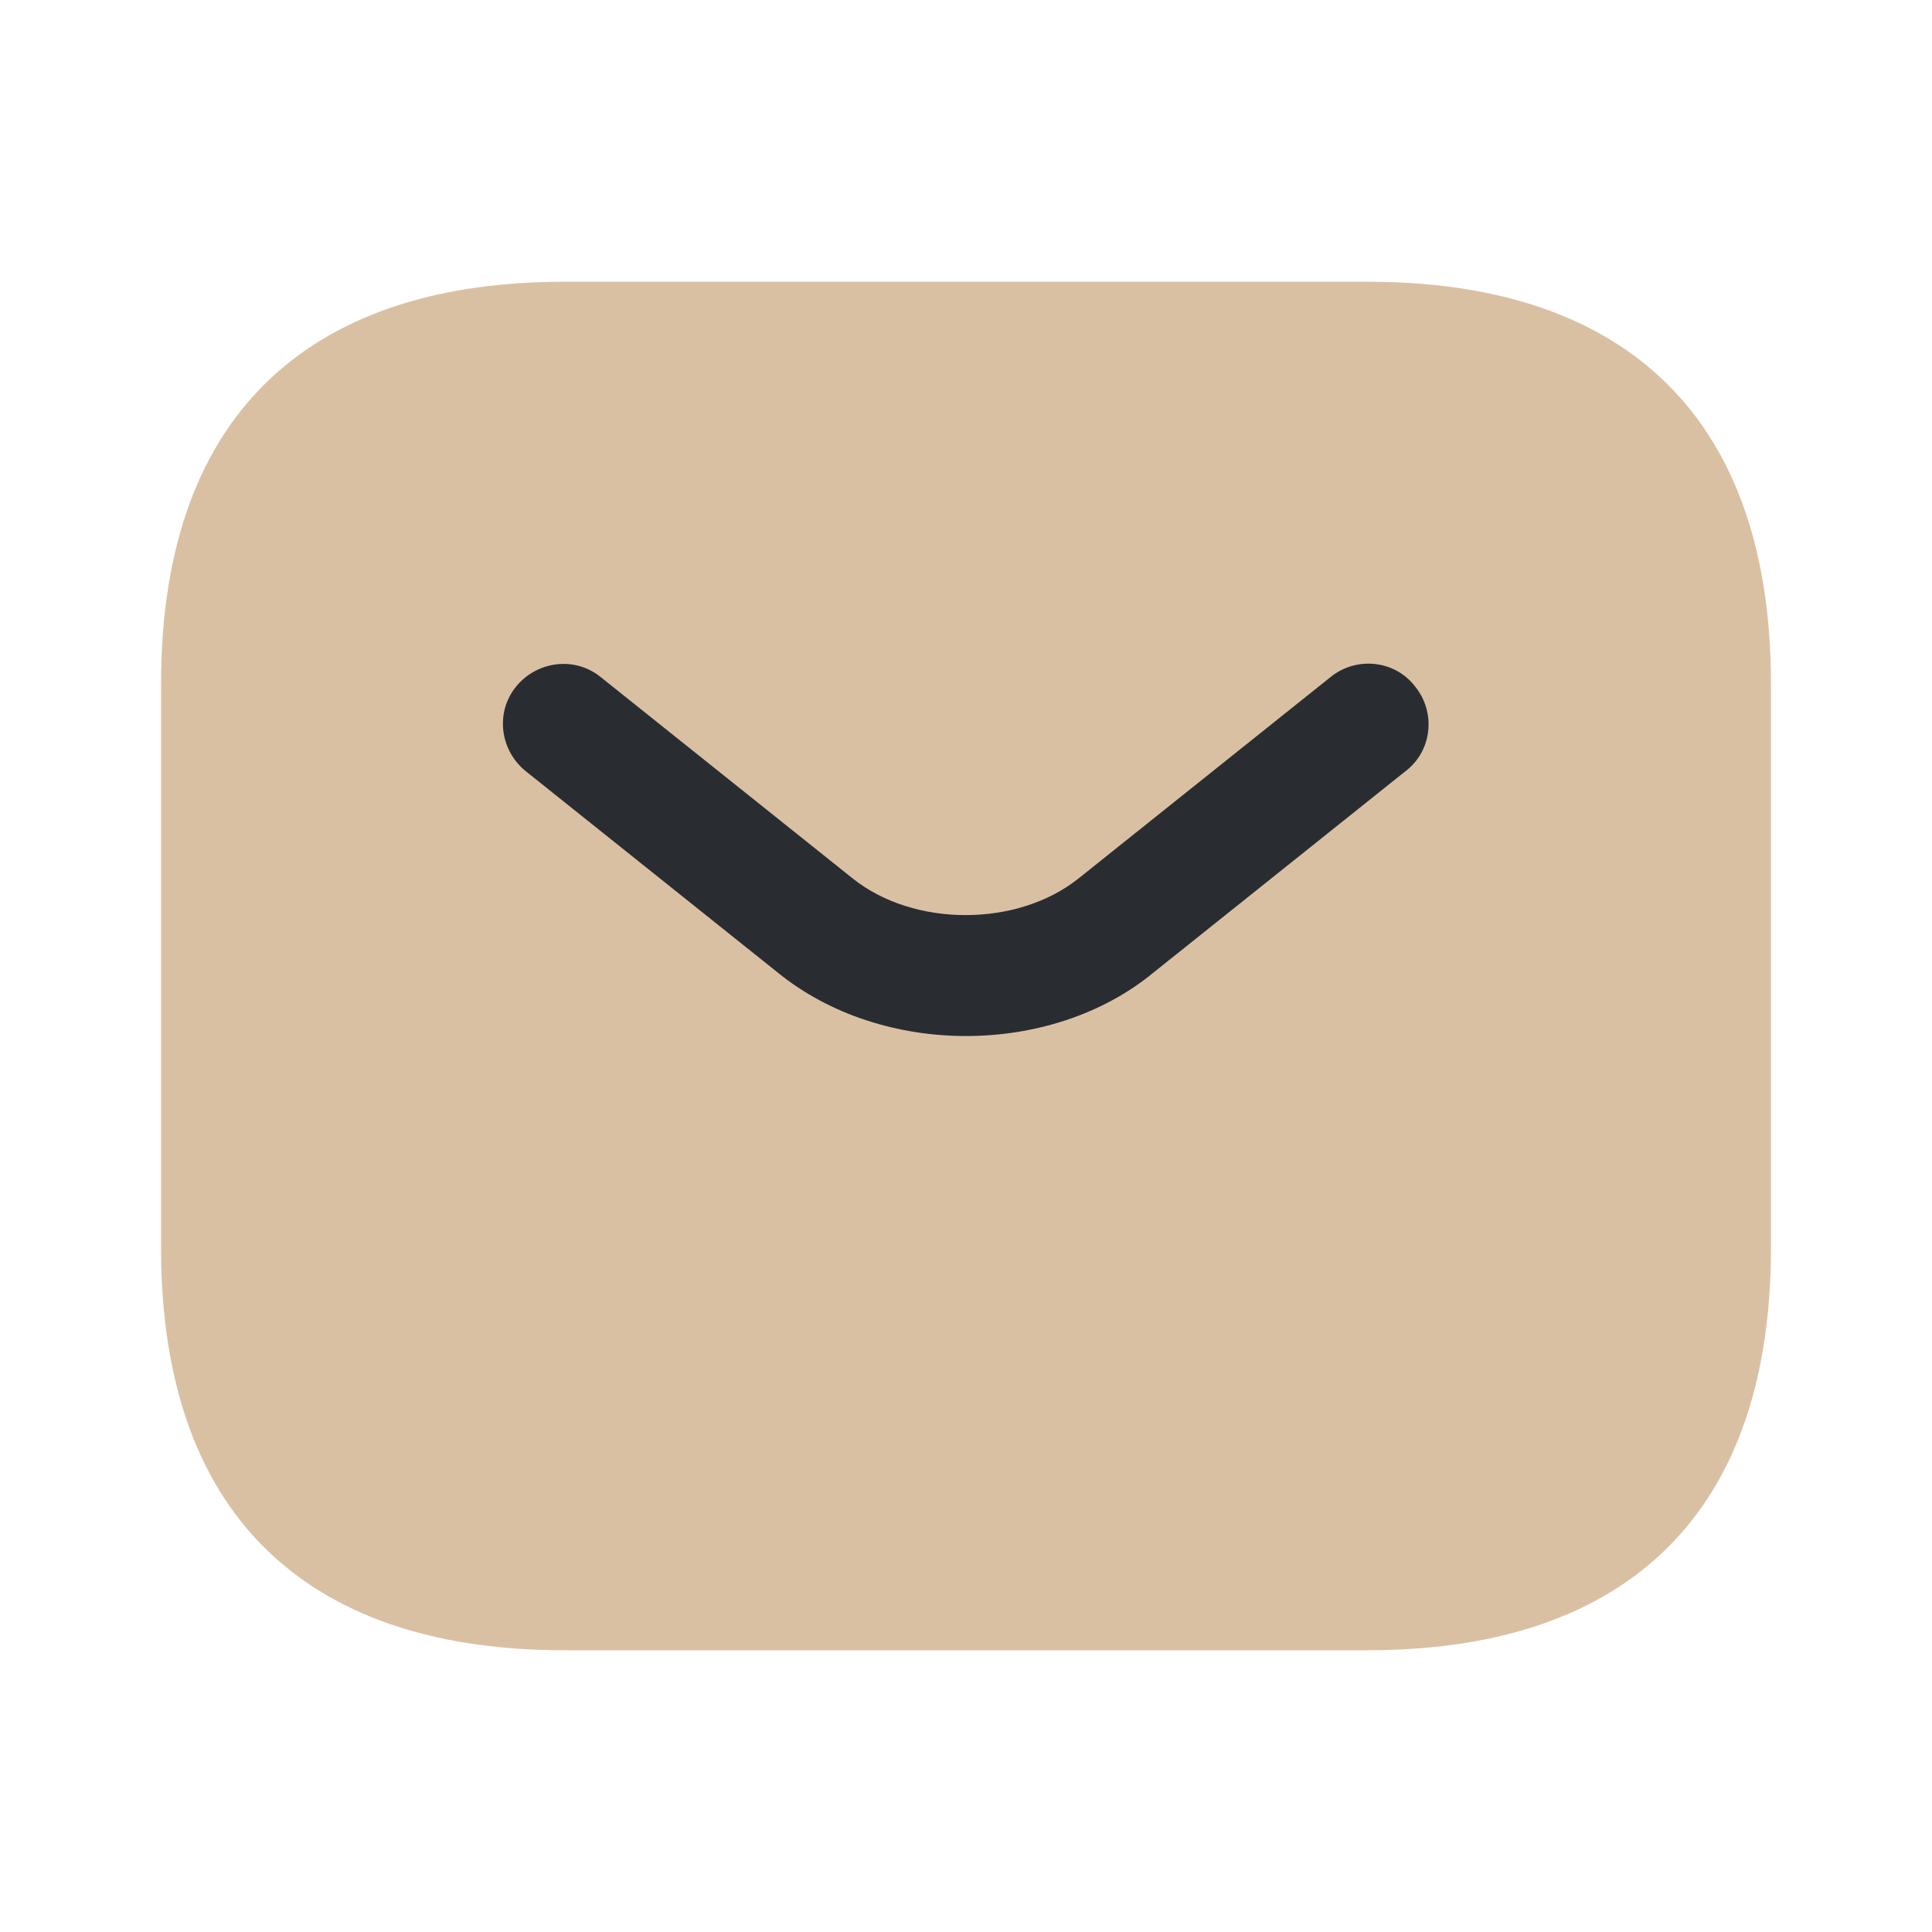 <svg width="20" height="20" viewBox="0 0 20 20" fill="none" xmlns="http://www.w3.org/2000/svg">
<path d="M14.167 17.083H5.833C3.333 17.083 1.667 15.833 1.667 12.916V7.083C1.667 4.167 3.333 2.917 5.833 2.917H14.167C16.667 2.917 18.333 4.167 18.333 7.083V12.916C18.333 15.833 16.667 17.083 14.167 17.083Z" fill="#DAC0A3"/>
<path d="M10 10.725C9.3 10.725 8.592 10.508 8.05 10.067L5.442 7.983C5.175 7.767 5.125 7.375 5.342 7.108C5.558 6.842 5.95 6.792 6.217 7.008L8.825 9.092C9.458 9.6 10.533 9.6 11.167 9.092L13.775 7.008C14.042 6.792 14.442 6.833 14.65 7.108C14.867 7.375 14.825 7.775 14.55 7.983L11.942 10.067C11.408 10.508 10.7 10.725 10 10.725Z" fill="#292D32"/>
</svg>
